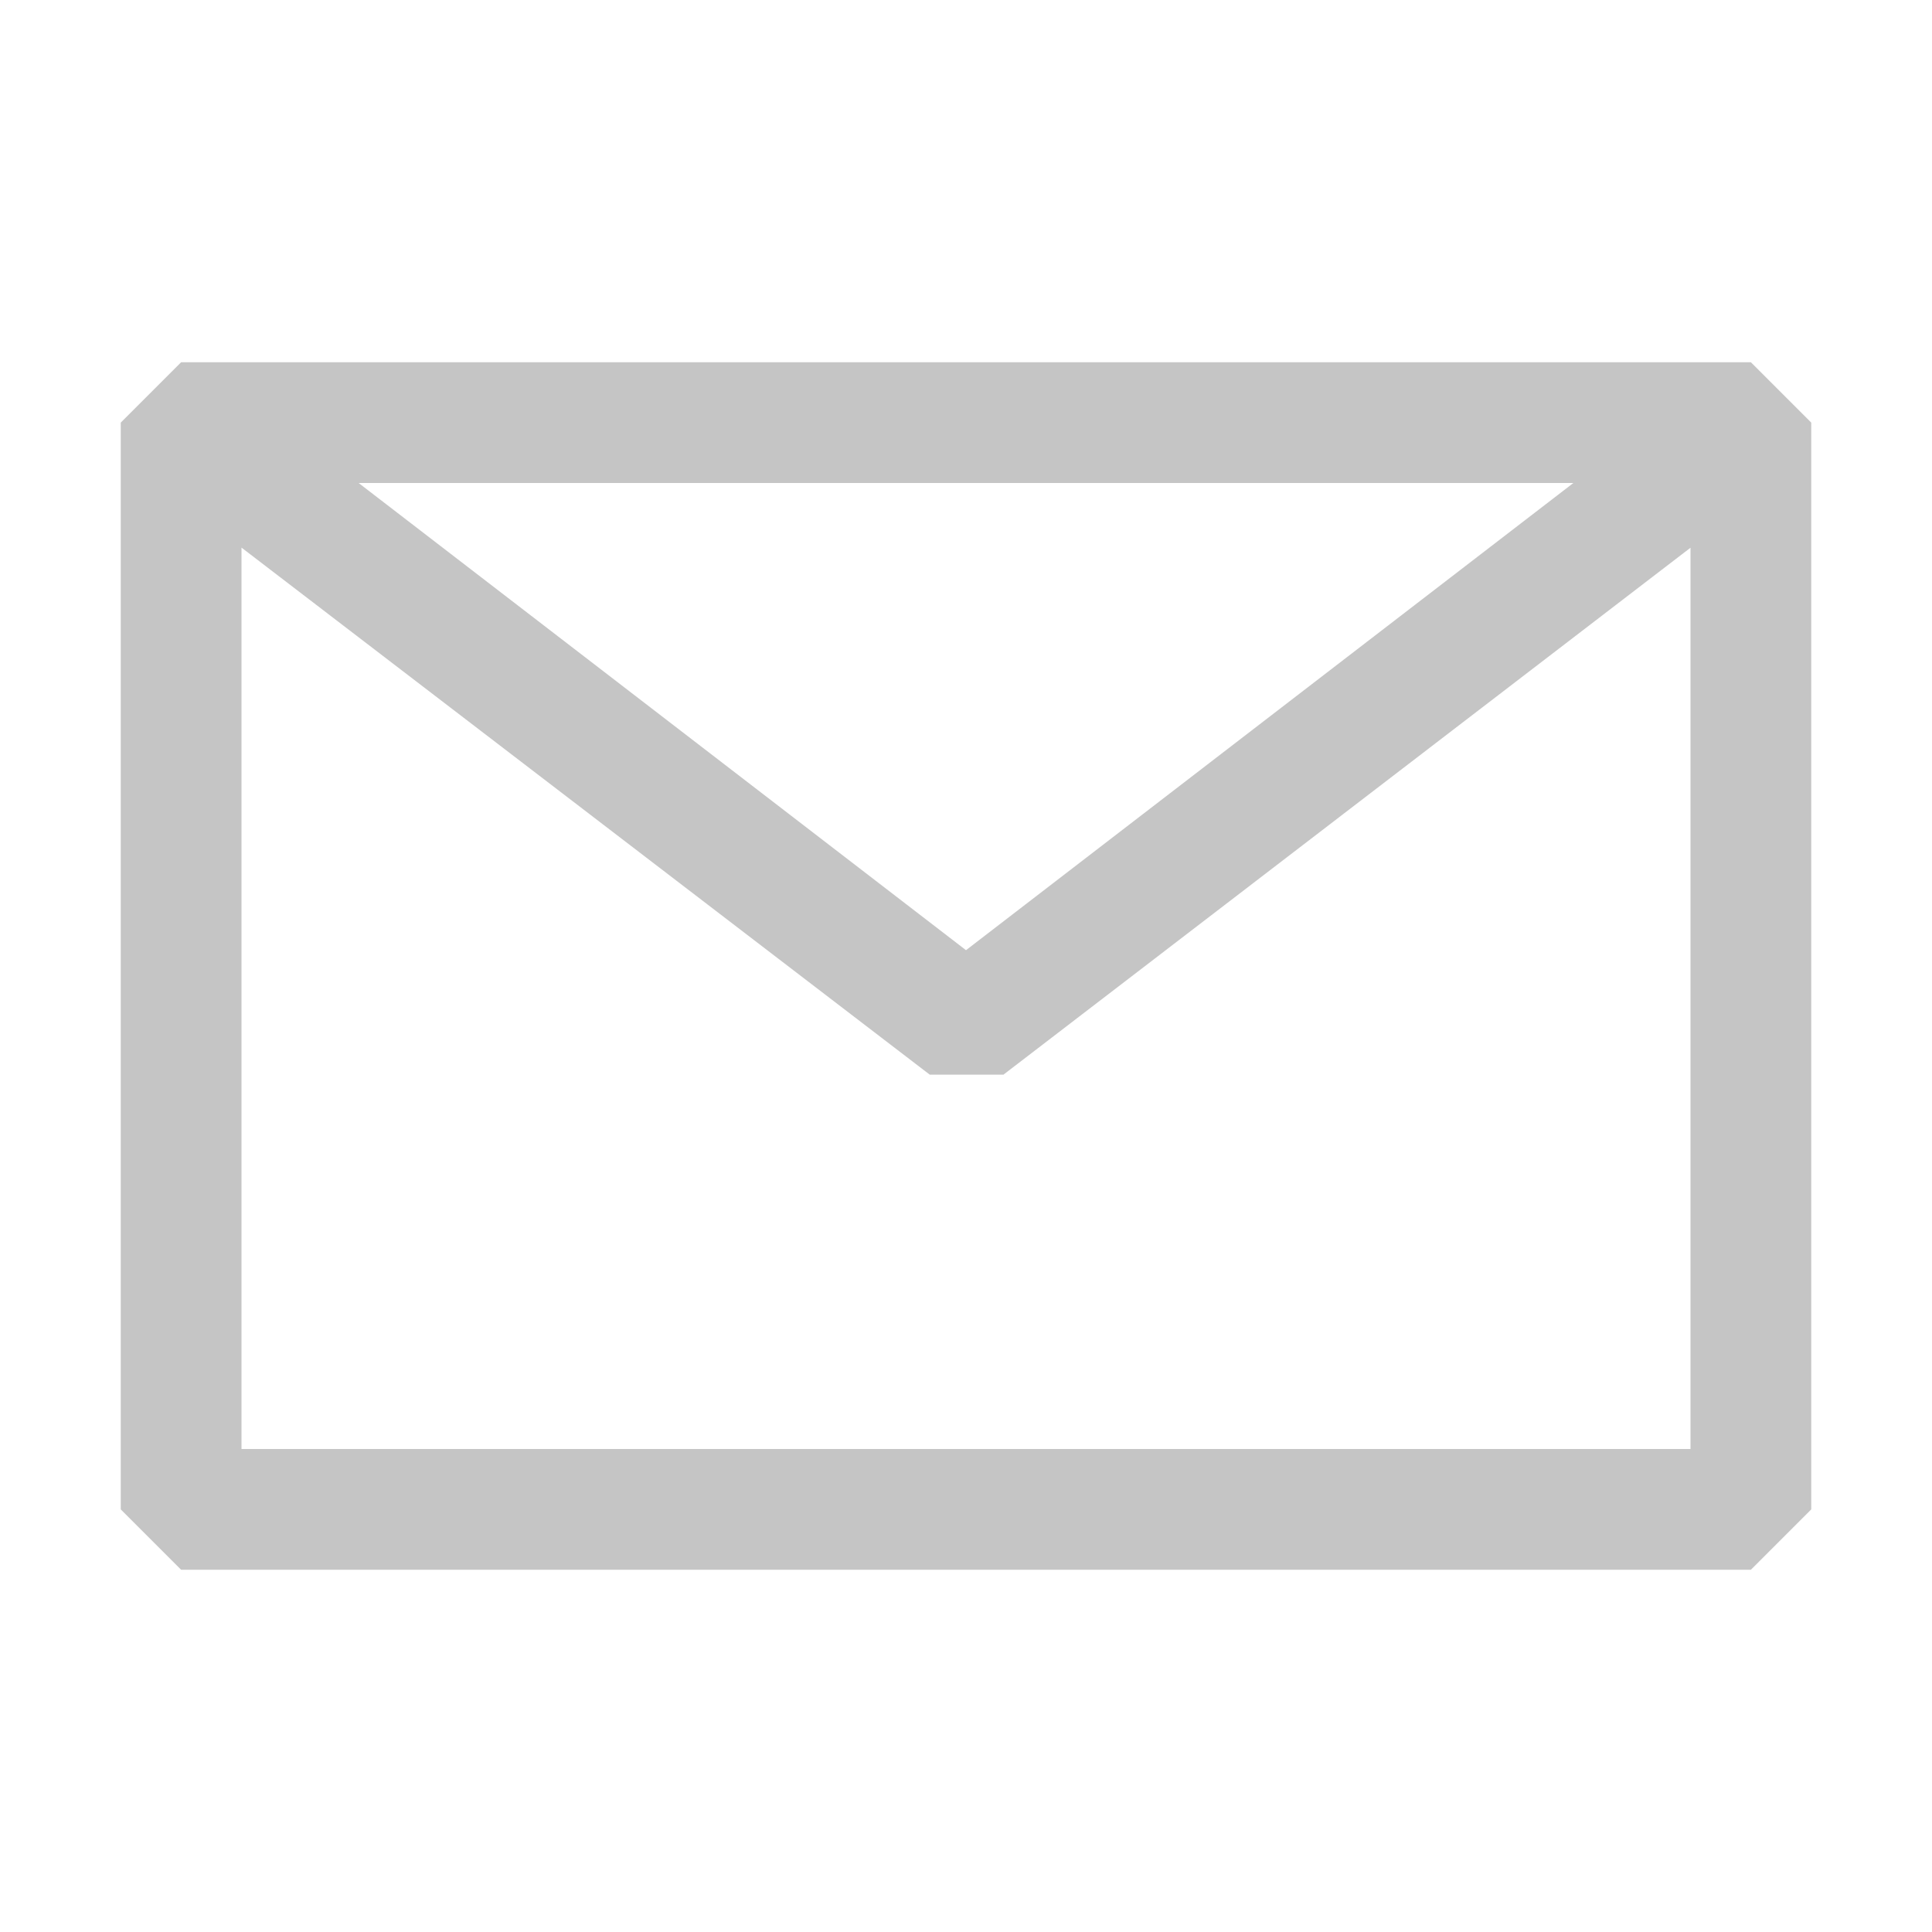 <svg width="16" height="16" viewBox="0 0 16 16" fill="none" xmlns="http://www.w3.org/2000/svg">
<path fill-rule="evenodd" clip-rule="evenodd" d="M1 3.5L1.5 3H14.5L15 3.5V3.769V12.5L14.5 13H1.5L1 12.5V3.769V3.5ZM2 4.535V12H14V4.536L8.31 8.9H7.7L2 4.535ZM13.03 4H2.97L8 7.869L13.03 4Z" fill="#C5C5C5"/>
</svg>
